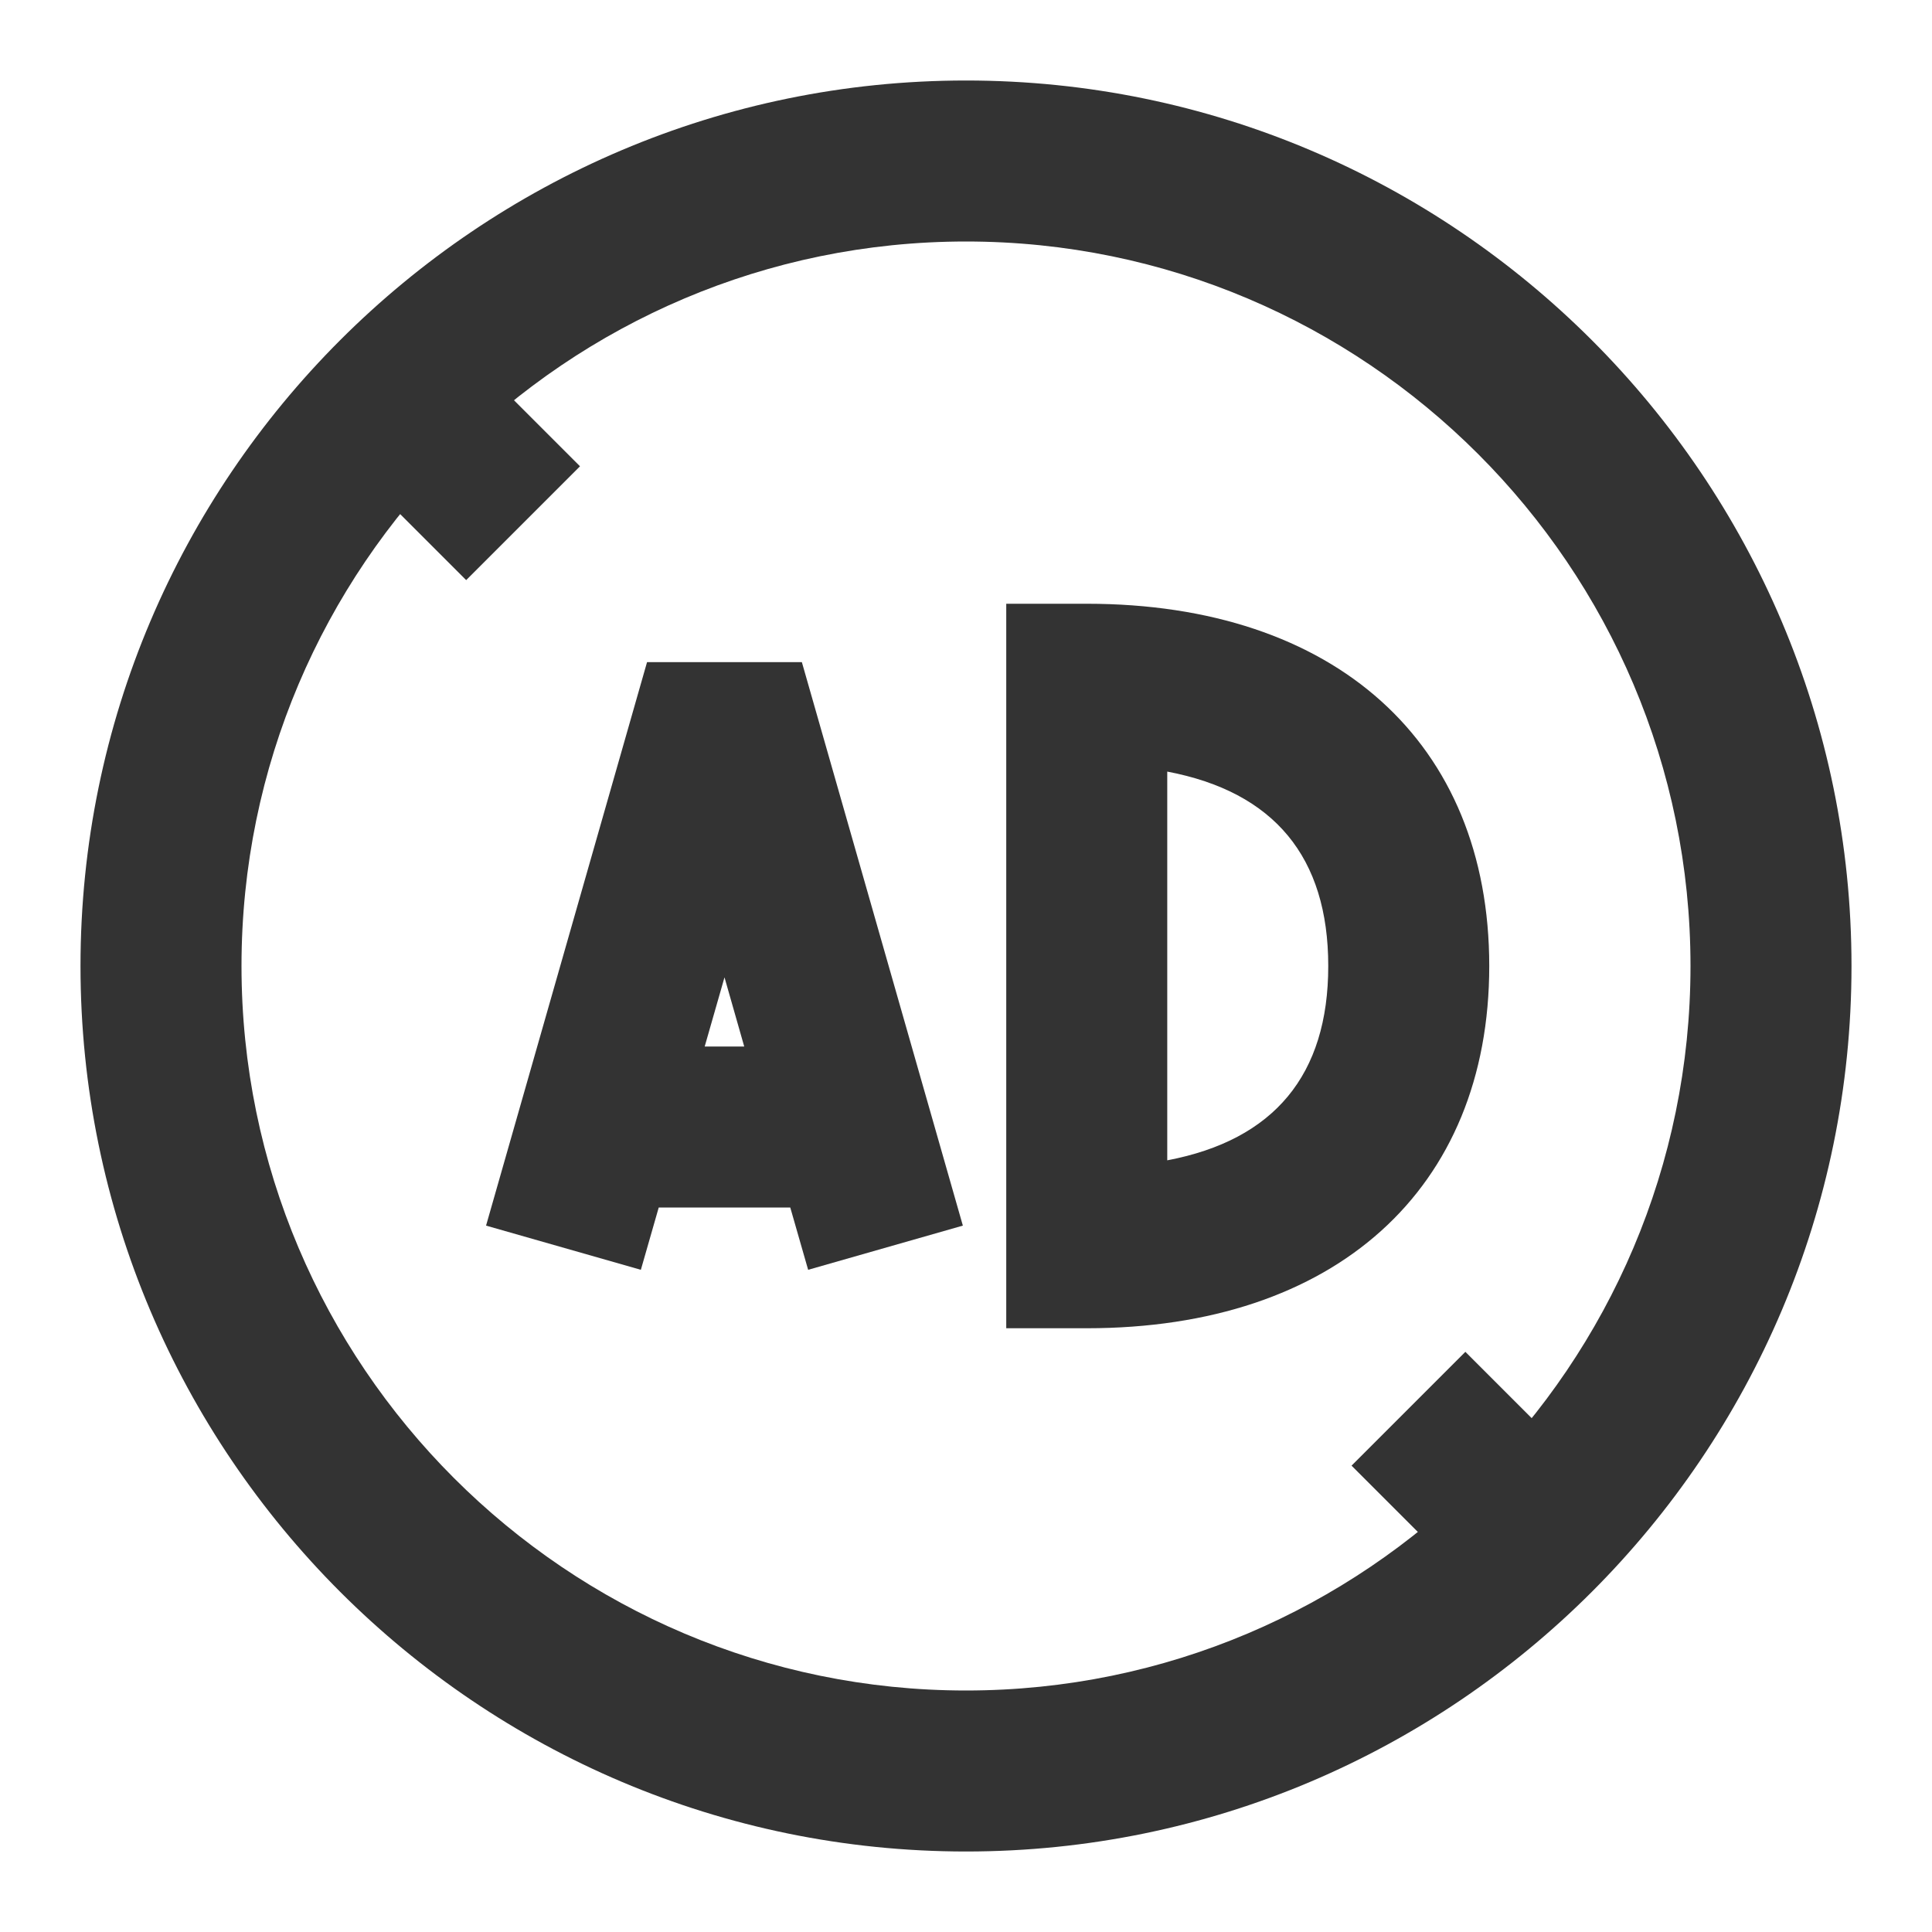 <?xml version="1.0" encoding="iso-8859-1"?>
<svg version="1.1" id="&#x56FE;&#x5C42;_1" xmlns="http://www.w3.org/2000/svg" xmlns:xlink="http://www.w3.org/1999/xlink" x="0px"
	 y="0px" viewBox="0 0 24 24" style="enable-background:new 0 0 24 24;" xml:space="preserve">
<path style="fill:#333333;" d="M12,23C5.935,23,1,18.065,1,12S5.935,1,12,1s11,4.935,11,11S18.065,23,12,23z M12,3
	c-4.962,0-9,4.038-9,9c0,4.963,4.038,9,9,9c4.963,0,9-4.037,9-9C21,7.038,16.963,3,12,3z"/>
<rect x="17.25" y="17.189" transform="matrix(0.707 -0.707 0.707 0.707 -7.559 18.25)" style="fill:#333333;" width="2" height="2.121"/>
<rect x="4.75" y="4.689" transform="matrix(0.707 -0.707 0.707 0.707 -2.382 5.75)" style="fill:#333333;" width="2" height="2.121"/>
<path style="fill:none;" d="M10.571,14L9,8.5L7.429,14H10.571z"/>
<path style="fill:#333333;" d="M10.039,15.774L9.817,15H8.183l-0.222,0.774l-1.923-0.549l2-7h1.923l2,7L10.039,15.774z M8.754,13
	h0.491L9,12.141L8.754,13z"/>
<path style="fill:#333333;" d="M13.5,16.5h-1v-9h1c3.084,0,5,1.724,5,4.5C18.5,14.775,16.584,16.5,13.5,16.5z M14.5,9.585v4.829
	c1.328-0.252,2-1.061,2-2.414S15.828,9.837,14.5,9.585z"/>
</svg>







